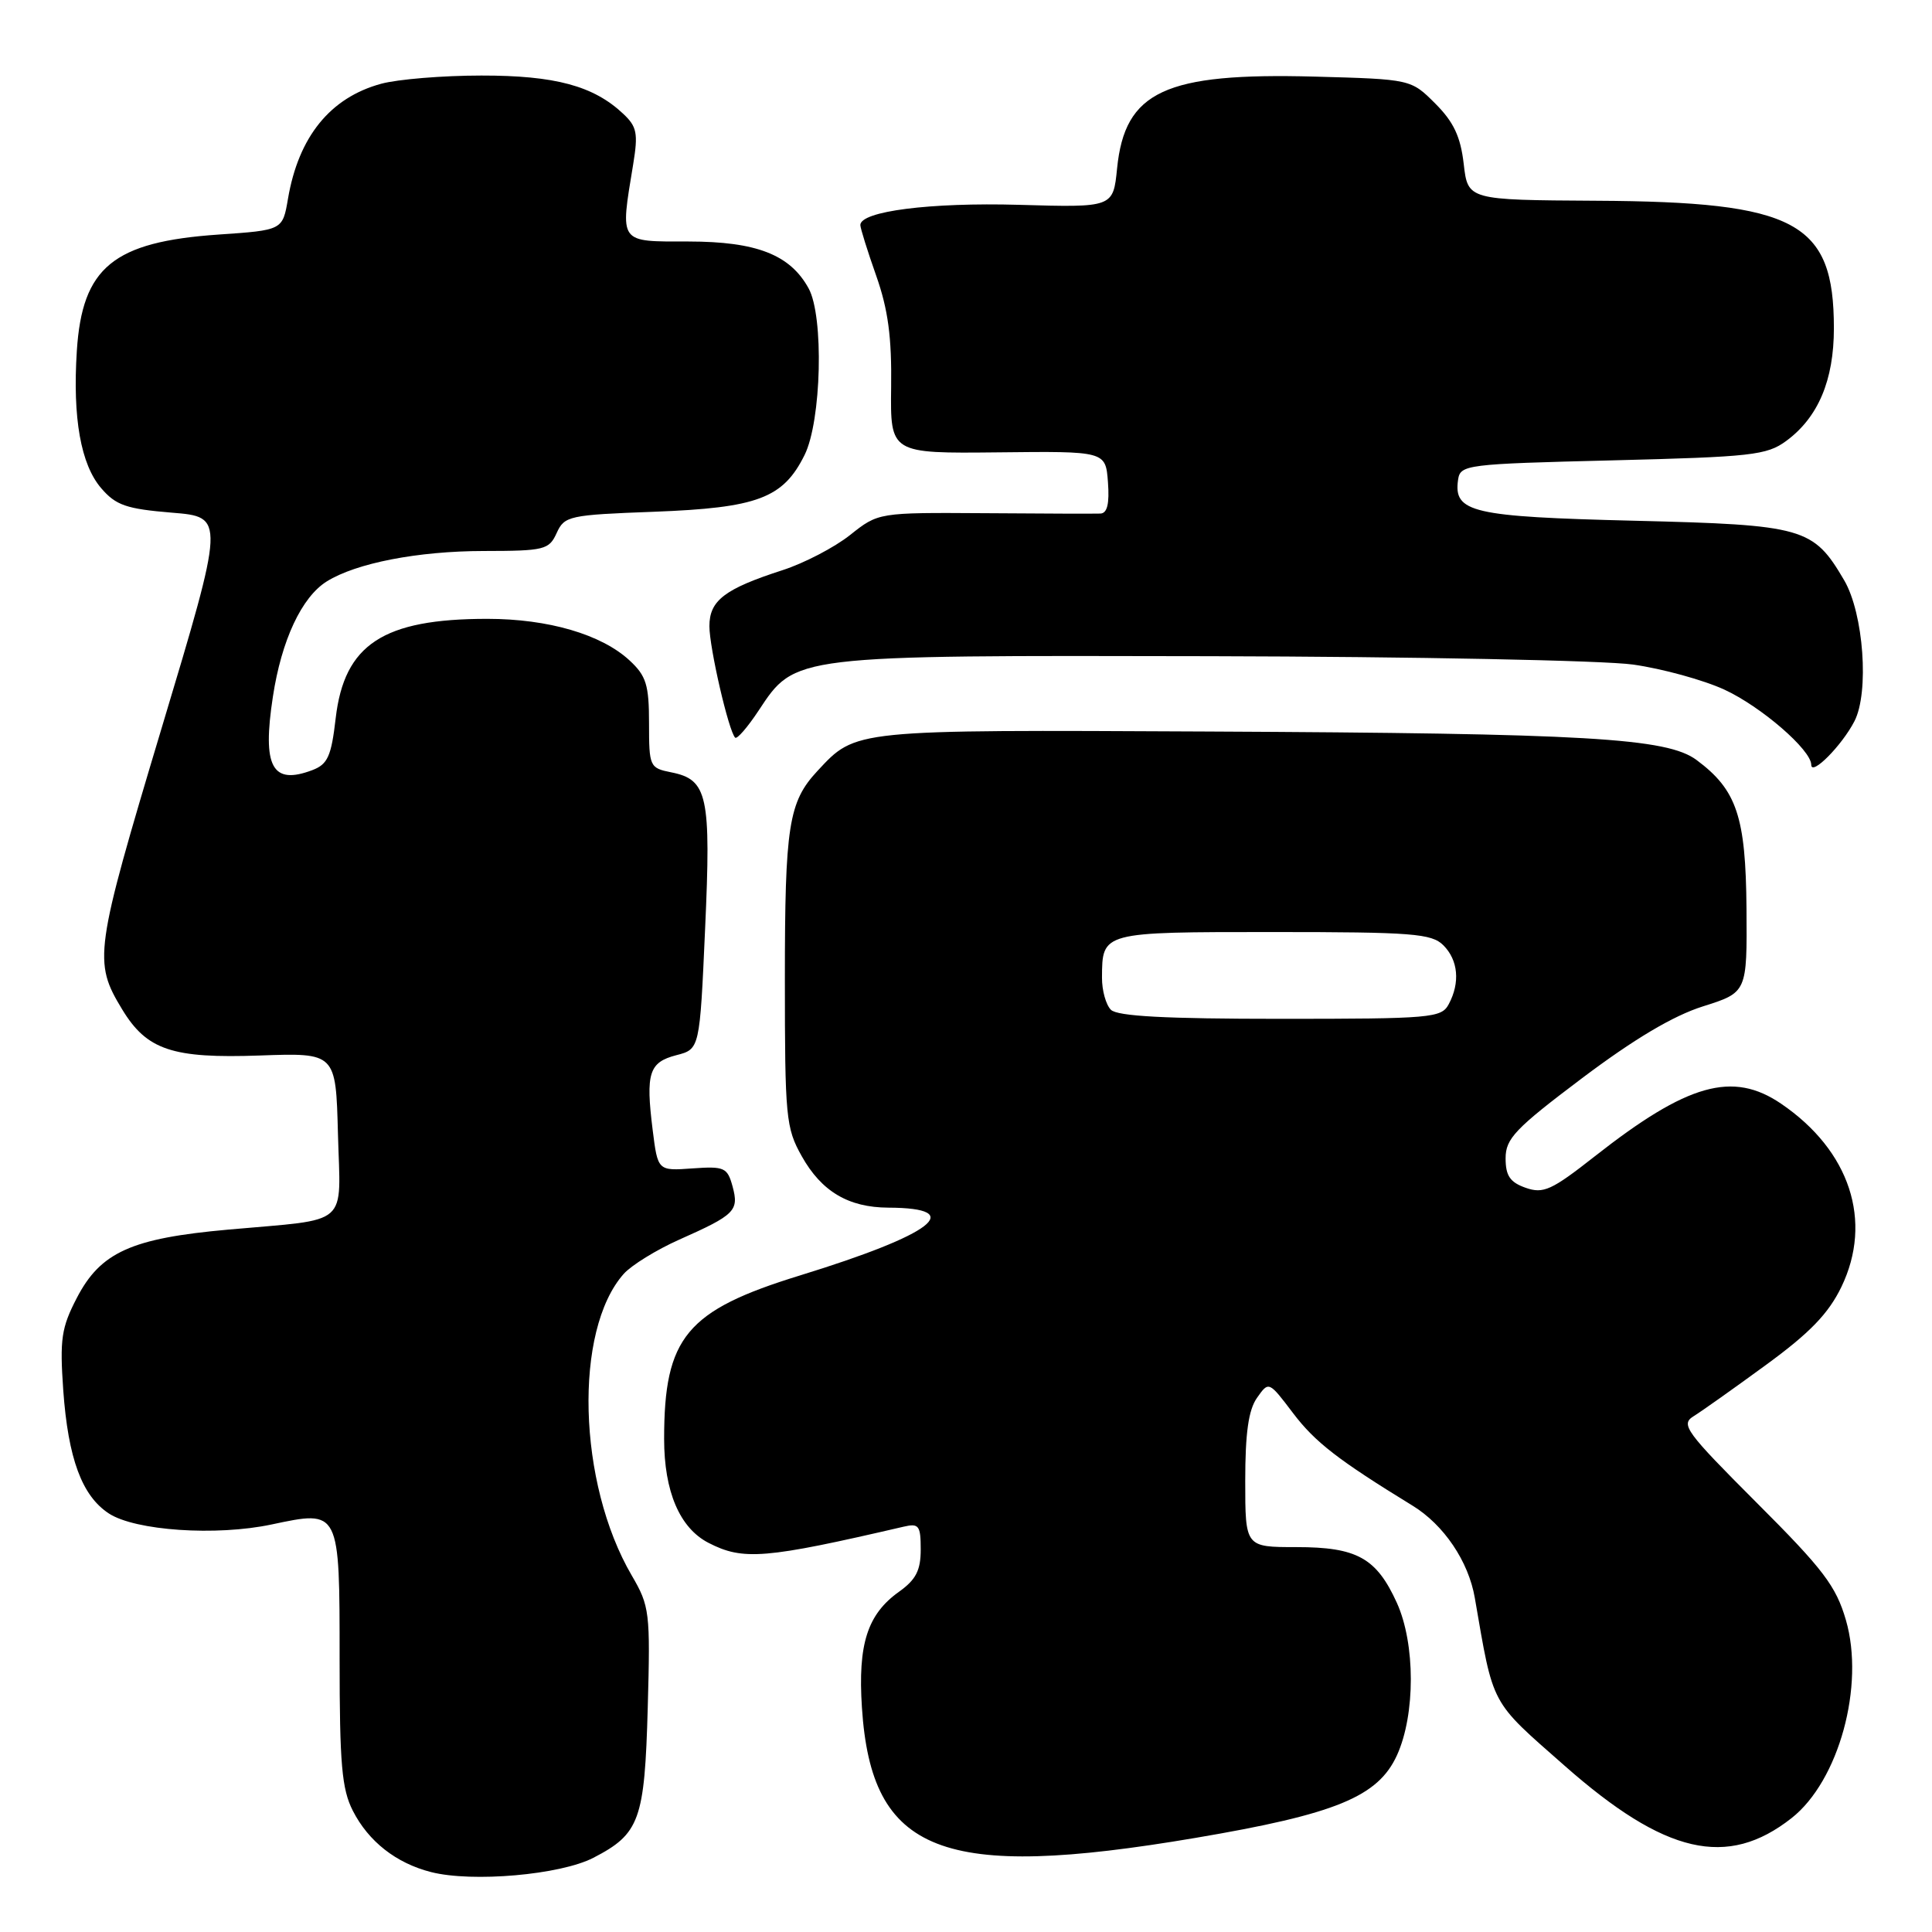 <?xml version="1.0" encoding="UTF-8" standalone="no"?>
<!DOCTYPE svg PUBLIC "-//W3C//DTD SVG 1.1//EN" "http://www.w3.org/Graphics/SVG/1.1/DTD/svg11.dtd" >
<svg xmlns="http://www.w3.org/2000/svg" xmlns:xlink="http://www.w3.org/1999/xlink" version="1.1" viewBox="0 0 256 256">
 <g >
 <path fill="currentColor"
d=" M 78.62 246.17 C 84.76 243.00 85.42 241.19 85.83 226.26 C 86.18 213.61 86.08 212.82 83.71 208.76 C 76.54 196.50 76.00 176.28 82.65 168.79 C 83.67 167.65 86.97 165.61 90.00 164.26 C 97.40 160.97 97.94 160.43 97.07 157.21 C 96.38 154.70 96.00 154.52 91.75 154.82 C 87.16 155.15 87.16 155.15 86.48 149.71 C 85.54 142.19 86.00 140.76 89.61 139.82 C 92.72 139.02 92.72 139.02 93.43 123.08 C 94.23 105.41 93.77 103.30 88.95 102.34 C 86.08 101.77 86.00 101.58 86.00 95.83 C 86.00 90.75 85.63 89.56 83.43 87.52 C 79.70 84.06 72.65 82.00 64.57 82.00 C 50.77 82.00 45.62 85.38 44.48 95.17 C 43.90 100.21 43.42 101.27 41.40 102.04 C 36.05 104.07 34.73 101.63 36.16 92.31 C 37.30 84.83 39.97 79.12 43.30 77.04 C 47.20 74.61 55.37 73.02 64.09 73.01 C 72.15 73.00 72.75 72.85 73.76 70.63 C 74.79 68.36 75.39 68.23 86.67 67.81 C 100.39 67.29 103.77 66.02 106.61 60.29 C 108.85 55.78 109.19 41.90 107.14 38.20 C 104.69 33.74 100.23 32.01 91.25 32.00 C 81.91 32.00 82.16 32.35 83.90 21.77 C 84.57 17.67 84.40 16.78 82.57 15.07 C 78.64 11.37 73.54 10.00 63.78 10.01 C 58.68 10.01 52.70 10.50 50.50 11.10 C 43.75 12.94 39.56 18.12 38.16 26.33 C 37.45 30.50 37.45 30.50 28.96 31.08 C 15.00 32.04 10.89 35.42 10.18 46.50 C 9.61 55.40 10.71 61.55 13.41 64.69 C 15.36 66.96 16.74 67.43 22.76 67.93 C 29.82 68.50 29.82 68.50 21.41 96.50 C 12.51 126.16 12.34 127.41 16.20 133.77 C 19.46 139.14 22.85 140.27 34.41 139.86 C 44.50 139.50 44.50 139.50 44.78 150.22 C 45.11 162.73 46.58 161.46 30.24 162.93 C 17.39 164.08 13.32 165.92 10.17 172.00 C 8.13 175.94 7.91 177.45 8.38 184.20 C 9.03 193.26 10.85 198.20 14.42 200.54 C 17.92 202.83 28.65 203.56 35.99 202.00 C 45.05 200.08 45.00 199.97 45.00 219.87 C 45.00 233.73 45.29 237.07 46.75 239.93 C 48.83 244.01 52.49 246.88 57.12 248.06 C 62.58 249.45 74.25 248.43 78.62 246.17 Z  M 158.41 243.53 C 177.00 240.38 182.60 238.08 185.11 232.57 C 187.56 227.17 187.55 217.81 185.09 212.38 C 182.38 206.43 179.81 205.00 171.78 205.00 C 165.00 205.00 165.00 205.00 165.00 196.22 C 165.00 189.89 165.43 186.82 166.56 185.22 C 168.12 183.00 168.12 183.00 171.34 187.25 C 174.26 191.10 177.31 193.46 187.16 199.50 C 191.31 202.04 194.59 206.89 195.42 211.73 C 197.93 226.23 197.39 225.23 207.31 233.96 C 220.62 245.70 228.87 247.61 237.39 240.91 C 243.66 235.98 247.12 223.36 244.59 214.66 C 243.28 210.16 241.60 207.94 232.78 199.13 C 223.39 189.73 222.66 188.75 224.39 187.67 C 225.43 187.03 229.76 183.96 234.00 180.86 C 239.82 176.61 242.27 174.07 243.99 170.53 C 248.20 161.81 245.13 152.46 236.01 146.25 C 229.59 141.88 223.60 143.57 211.34 153.20 C 205.59 157.72 204.51 158.21 202.16 157.39 C 200.09 156.66 199.50 155.80 199.50 153.48 C 199.50 150.87 200.77 149.54 209.65 142.85 C 216.54 137.67 221.69 134.60 225.65 133.35 C 231.50 131.50 231.50 131.50 231.42 120.38 C 231.32 108.21 230.14 104.67 224.81 100.71 C 220.90 97.79 210.31 97.17 159.98 96.93 C 112.87 96.70 113.45 96.64 108.32 102.15 C 104.49 106.26 104.00 109.41 104.00 129.68 C 104.00 148.07 104.13 149.46 106.24 153.21 C 108.86 157.88 112.42 159.99 117.70 160.02 C 128.23 160.06 123.67 163.56 106.01 169.00 C 90.94 173.64 88.00 177.18 88.00 190.66 C 88.00 197.63 90.06 202.46 93.87 204.43 C 98.46 206.80 101.36 206.56 119.75 202.29 C 121.76 201.82 122.00 202.15 122.00 205.32 C 122.00 208.08 121.37 209.31 119.13 210.91 C 114.93 213.90 113.66 217.86 114.21 226.27 C 115.47 245.60 124.76 249.23 158.41 243.53 Z  M 245.72 95.57 C 247.70 91.74 246.94 81.30 244.37 76.90 C 240.27 69.90 239.05 69.55 216.58 69.00 C 195.04 68.47 192.59 67.90 193.20 63.59 C 193.49 61.57 194.17 61.48 213.68 61.00 C 232.07 60.54 234.11 60.32 236.68 58.43 C 240.91 55.32 243.00 50.40 243.00 43.50 C 243.00 29.40 238.04 26.74 211.50 26.60 C 194.50 26.50 194.50 26.50 193.95 21.72 C 193.53 18.10 192.62 16.16 190.18 13.72 C 186.96 10.50 186.96 10.50 174.19 10.15 C 154.36 9.62 149.05 12.09 148.02 22.31 C 147.50 27.50 147.50 27.50 135.00 27.14 C 123.26 26.81 114.00 27.99 114.00 29.82 C 114.00 30.23 114.94 33.25 116.10 36.53 C 117.68 41.01 118.17 44.69 118.08 51.30 C 117.97 60.09 117.97 60.09 132.23 59.94 C 146.50 59.78 146.50 59.78 146.81 63.89 C 147.02 66.75 146.72 68.01 145.81 68.05 C 145.09 68.08 138.17 68.06 130.44 68.00 C 116.39 67.91 116.39 67.91 112.63 70.90 C 110.56 72.54 106.54 74.63 103.69 75.55 C 96.01 78.03 94.00 79.57 94.00 82.97 C 94.00 85.85 96.55 96.88 97.41 97.74 C 97.65 97.99 99.05 96.38 100.51 94.17 C 105.40 86.77 104.90 86.83 160.41 86.95 C 187.35 87.01 212.55 87.51 216.41 88.06 C 220.28 88.61 225.70 90.10 228.47 91.37 C 233.34 93.61 240.00 99.37 240.00 101.34 C 240.00 102.88 244.06 98.79 245.72 95.57 Z  M 147.20 133.80 C 146.54 133.14 146.01 131.23 146.02 129.55 C 146.05 123.47 145.93 123.50 168.71 123.50 C 187.17 123.50 189.69 123.70 191.25 125.25 C 193.22 127.22 193.50 130.20 191.96 133.07 C 190.99 134.88 189.67 135.00 169.66 135.00 C 154.46 135.00 148.06 134.66 147.20 133.80 Z "/>
</g>
</svg>